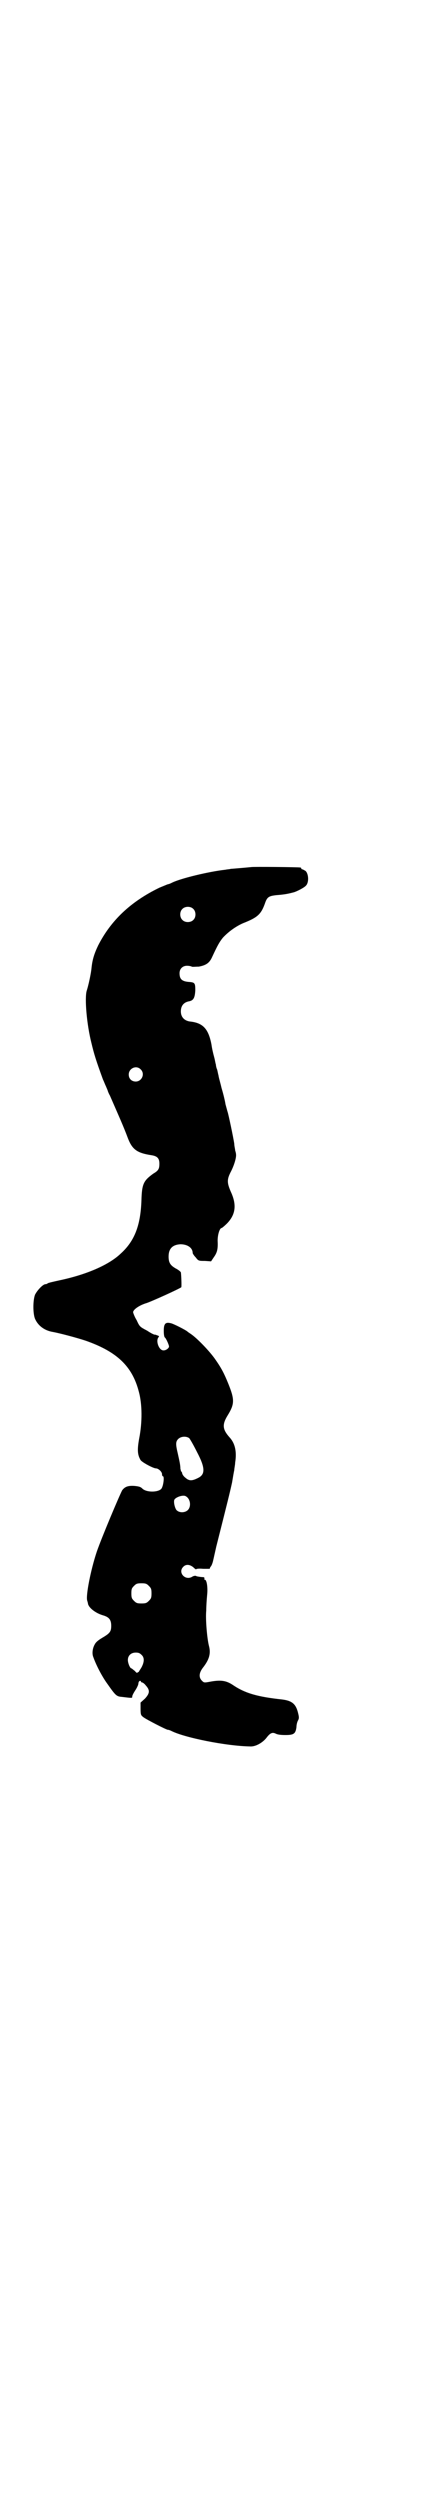 <?xml version="1.0" standalone="no"?>
<!DOCTYPE svg PUBLIC "-//W3C//DTD SVG 20010904//EN"
 "http://www.w3.org/TR/2001/REC-SVG-20010904/DTD/svg10.dtd">
<svg version="1.0" xmlns="http://www.w3.org/2000/svg"
 width="483pt" height="2850pt" viewBox="0 0 483 2850"
 preserveAspectRatio="xMidYMid meet">
<g transform="translate(0,2850) scale(0.5,-0.5)"
fill="#000000" stroke="none">
<path d="M574 3723 c-1 0 -10 -1 -22 -2 -12 -1 -23 -2 -25 -2 -2 -1 -8 -1 -12
-2 -37 -4 -104 -20 -123 -30 -4 -2 -7 -3 -8 -3 -1 0 -10 -4 -20 -8 -66 -32
-111 -75 -140 -132 -9 -19 -13 -32 -15 -51 -1 -12 -7 -40 -11 -52 -5 -17 0
-77 11 -120 6 -25 10 -38 26 -82 2 -4 5 -12 7 -16 2 -5 4 -9 4 -10 0 0 2 -6 5
-11 20 -46 31 -70 41 -97 10 -26 21 -34 54 -39 13 -2 18 -7 18 -19 0 -12 -2
-16 -14 -23 -22 -16 -26 -23 -27 -61 -2 -56 -15 -92 -47 -121 -27 -26 -78 -48
-139 -61 -14 -3 -27 -6 -28 -7 -1 -1 -3 -2 -5 -2 -6 0 -19 -14 -24 -24 -5 -13
-5 -43 0 -55 7 -16 22 -27 41 -30 16 -3 54 -13 75 -20 71 -25 106 -58 121
-116 8 -29 8 -70 1 -106 -5 -27 -4 -38 3 -50 3 -5 29 -19 35 -19 6 0 14 -8 14
-13 0 -3 1 -5 2 -5 4 0 1 -24 -4 -29 -8 -8 -34 -8 -43 1 -4 4 -8 5 -18 6 -15
1 -22 -2 -28 -10 -6 -11 -47 -108 -58 -140 -14 -42 -25 -99 -22 -111 1 -3 2
-7 2 -8 2 -9 17 -21 34 -26 14 -4 19 -10 19 -24 0 -13 -3 -17 -20 -27 -10 -6
-15 -10 -18 -16 -5 -9 -6 -21 -3 -28 7 -20 21 -46 32 -61 19 -27 21 -29 33
-30 25 -3 24 -3 24 1 0 2 3 8 7 14 4 6 7 13 7 15 0 5 4 9 6 5 0 -1 1 -2 2 -2
2 0 6 -3 9 -7 10 -11 9 -18 -2 -30 l-10 -9 0 -14 c0 -14 1 -15 6 -19 6 -5 53
-29 56 -29 2 0 5 -1 9 -3 30 -15 124 -34 179 -35 12 -1 28 8 37 19 9 12 14 14
22 10 4 -2 11 -3 22 -3 19 0 23 3 25 18 0 6 2 13 4 16 2 4 2 7 0 15 -5 22 -14
29 -36 32 -56 6 -85 14 -113 33 -15 10 -27 12 -50 8 -16 -3 -16 -3 -21 2 -7 7
-7 17 2 29 15 19 19 33 14 51 -4 16 -8 60 -6 80 0 9 1 25 2 35 2 18 -1 35 -5
35 -1 0 -2 1 -1 3 0 1 0 2 -2 3 -7 0 -16 2 -16 2 -2 2 -7 1 -10 -1 -16 -10
-34 10 -20 23 6 6 15 5 23 -2 3 -3 6 -5 6 -4 0 1 6 2 16 1 9 0 16 0 15 0 0 1
1 4 3 6 2 3 4 9 5 14 1 4 4 18 7 31 26 103 31 123 36 146 2 12 4 24 5 28 0 4
2 12 2 17 4 25 0 44 -13 58 -16 18 -17 29 -4 50 16 26 16 36 1 73 -9 22 -15
34 -29 54 -13 19 -43 50 -57 59 -3 2 -6 4 -7 5 -3 3 -32 18 -38 19 -12 3 -16
-1 -16 -17 0 -9 1 -15 3 -16 3 -3 9 -17 9 -20 0 -4 -7 -9 -12 -9 -11 -1 -19
22 -12 30 2 2 1 3 -2 4 -3 1 -5 2 -6 2 -1 -1 -9 3 -18 9 -17 9 -17 9 -24 24
-5 8 -8 17 -8 18 0 6 14 16 31 21 12 4 74 32 79 36 1 1 0 29 -1 34 -1 2 -6 6
-12 9 -12 7 -16 13 -16 27 0 18 9 27 27 28 16 0 28 -8 28 -20 0 -1 3 -6 7 -10
6 -8 7 -8 21 -8 l14 -1 6 9 c8 11 10 19 9 38 0 15 5 29 9 29 1 0 7 5 13 11 19
20 22 42 8 72 -9 21 -9 28 1 47 7 14 12 31 11 38 0 2 -1 6 -2 9 0 3 -2 10 -2
15 -2 14 -13 66 -15 72 -1 3 -3 11 -5 18 -1 7 -5 24 -9 37 -3 13 -7 26 -7 29
-1 3 -2 9 -3 13 -2 4 -3 10 -3 12 -1 2 -2 10 -4 17 -2 7 -5 20 -6 28 -7 37
-20 50 -50 53 -12 2 -20 10 -20 23 0 13 7 21 19 23 10 2 13 8 14 25 0 16 -1
18 -13 19 -17 1 -23 6 -23 20 0 10 7 17 17 17 5 0 9 -1 11 -2 1 -1 8 0 16 0
16 3 24 8 30 21 13 28 17 35 25 45 13 14 30 26 46 33 33 13 41 20 50 45 5 15
9 17 26 19 13 1 23 2 38 6 6 1 24 10 29 15 8 7 7 27 0 34 -3 2 -7 4 -8 4 -1 0
-2 1 -2 2 0 1 -1 2 -2 2 -4 1 -111 2 -112 1z m-133 -95 c7 -6 7 -19 1 -25 -6
-7 -19 -7 -25 -1 -7 6 -7 19 -1 25 6 7 19 7 25 1z m-120 -366 c11 -10 3 -28
-11 -28 -9 0 -16 6 -16 16 0 14 17 22 27 12z m111 -841 c2 -2 10 -16 18 -32
19 -36 19 -51 2 -59 -14 -7 -20 -7 -29 1 -4 3 -7 8 -7 10 0 1 -1 3 -2 4 -1 0
-1 3 -2 6 0 8 -2 17 -6 35 -5 21 -5 27 1 33 6 6 18 7 25 2z m-7 -133 c10 -6
12 -23 4 -31 -6 -6 -18 -7 -25 -1 -4 3 -8 18 -6 24 2 6 21 13 27 8z m-85 -204
c5 -5 6 -7 6 -17 0 -10 -1 -12 -6 -17 -5 -5 -7 -6 -17 -6 -10 0 -12 1 -17 6
-5 5 -6 7 -6 17 0 10 1 12 6 17 5 5 7 6 17 6 10 0 12 -1 17 -6z m-17 -157 c7
-6 7 -16 0 -29 -3 -5 -6 -9 -6 -10 0 -1 -1 -1 -1 0 -1 0 -2 -1 -2 -2 0 -1 -3
0 -6 4 -4 3 -7 6 -8 6 -3 0 -8 12 -8 19 0 10 7 17 18 17 6 0 9 -1 13 -5z"/>
</g>
</svg>
